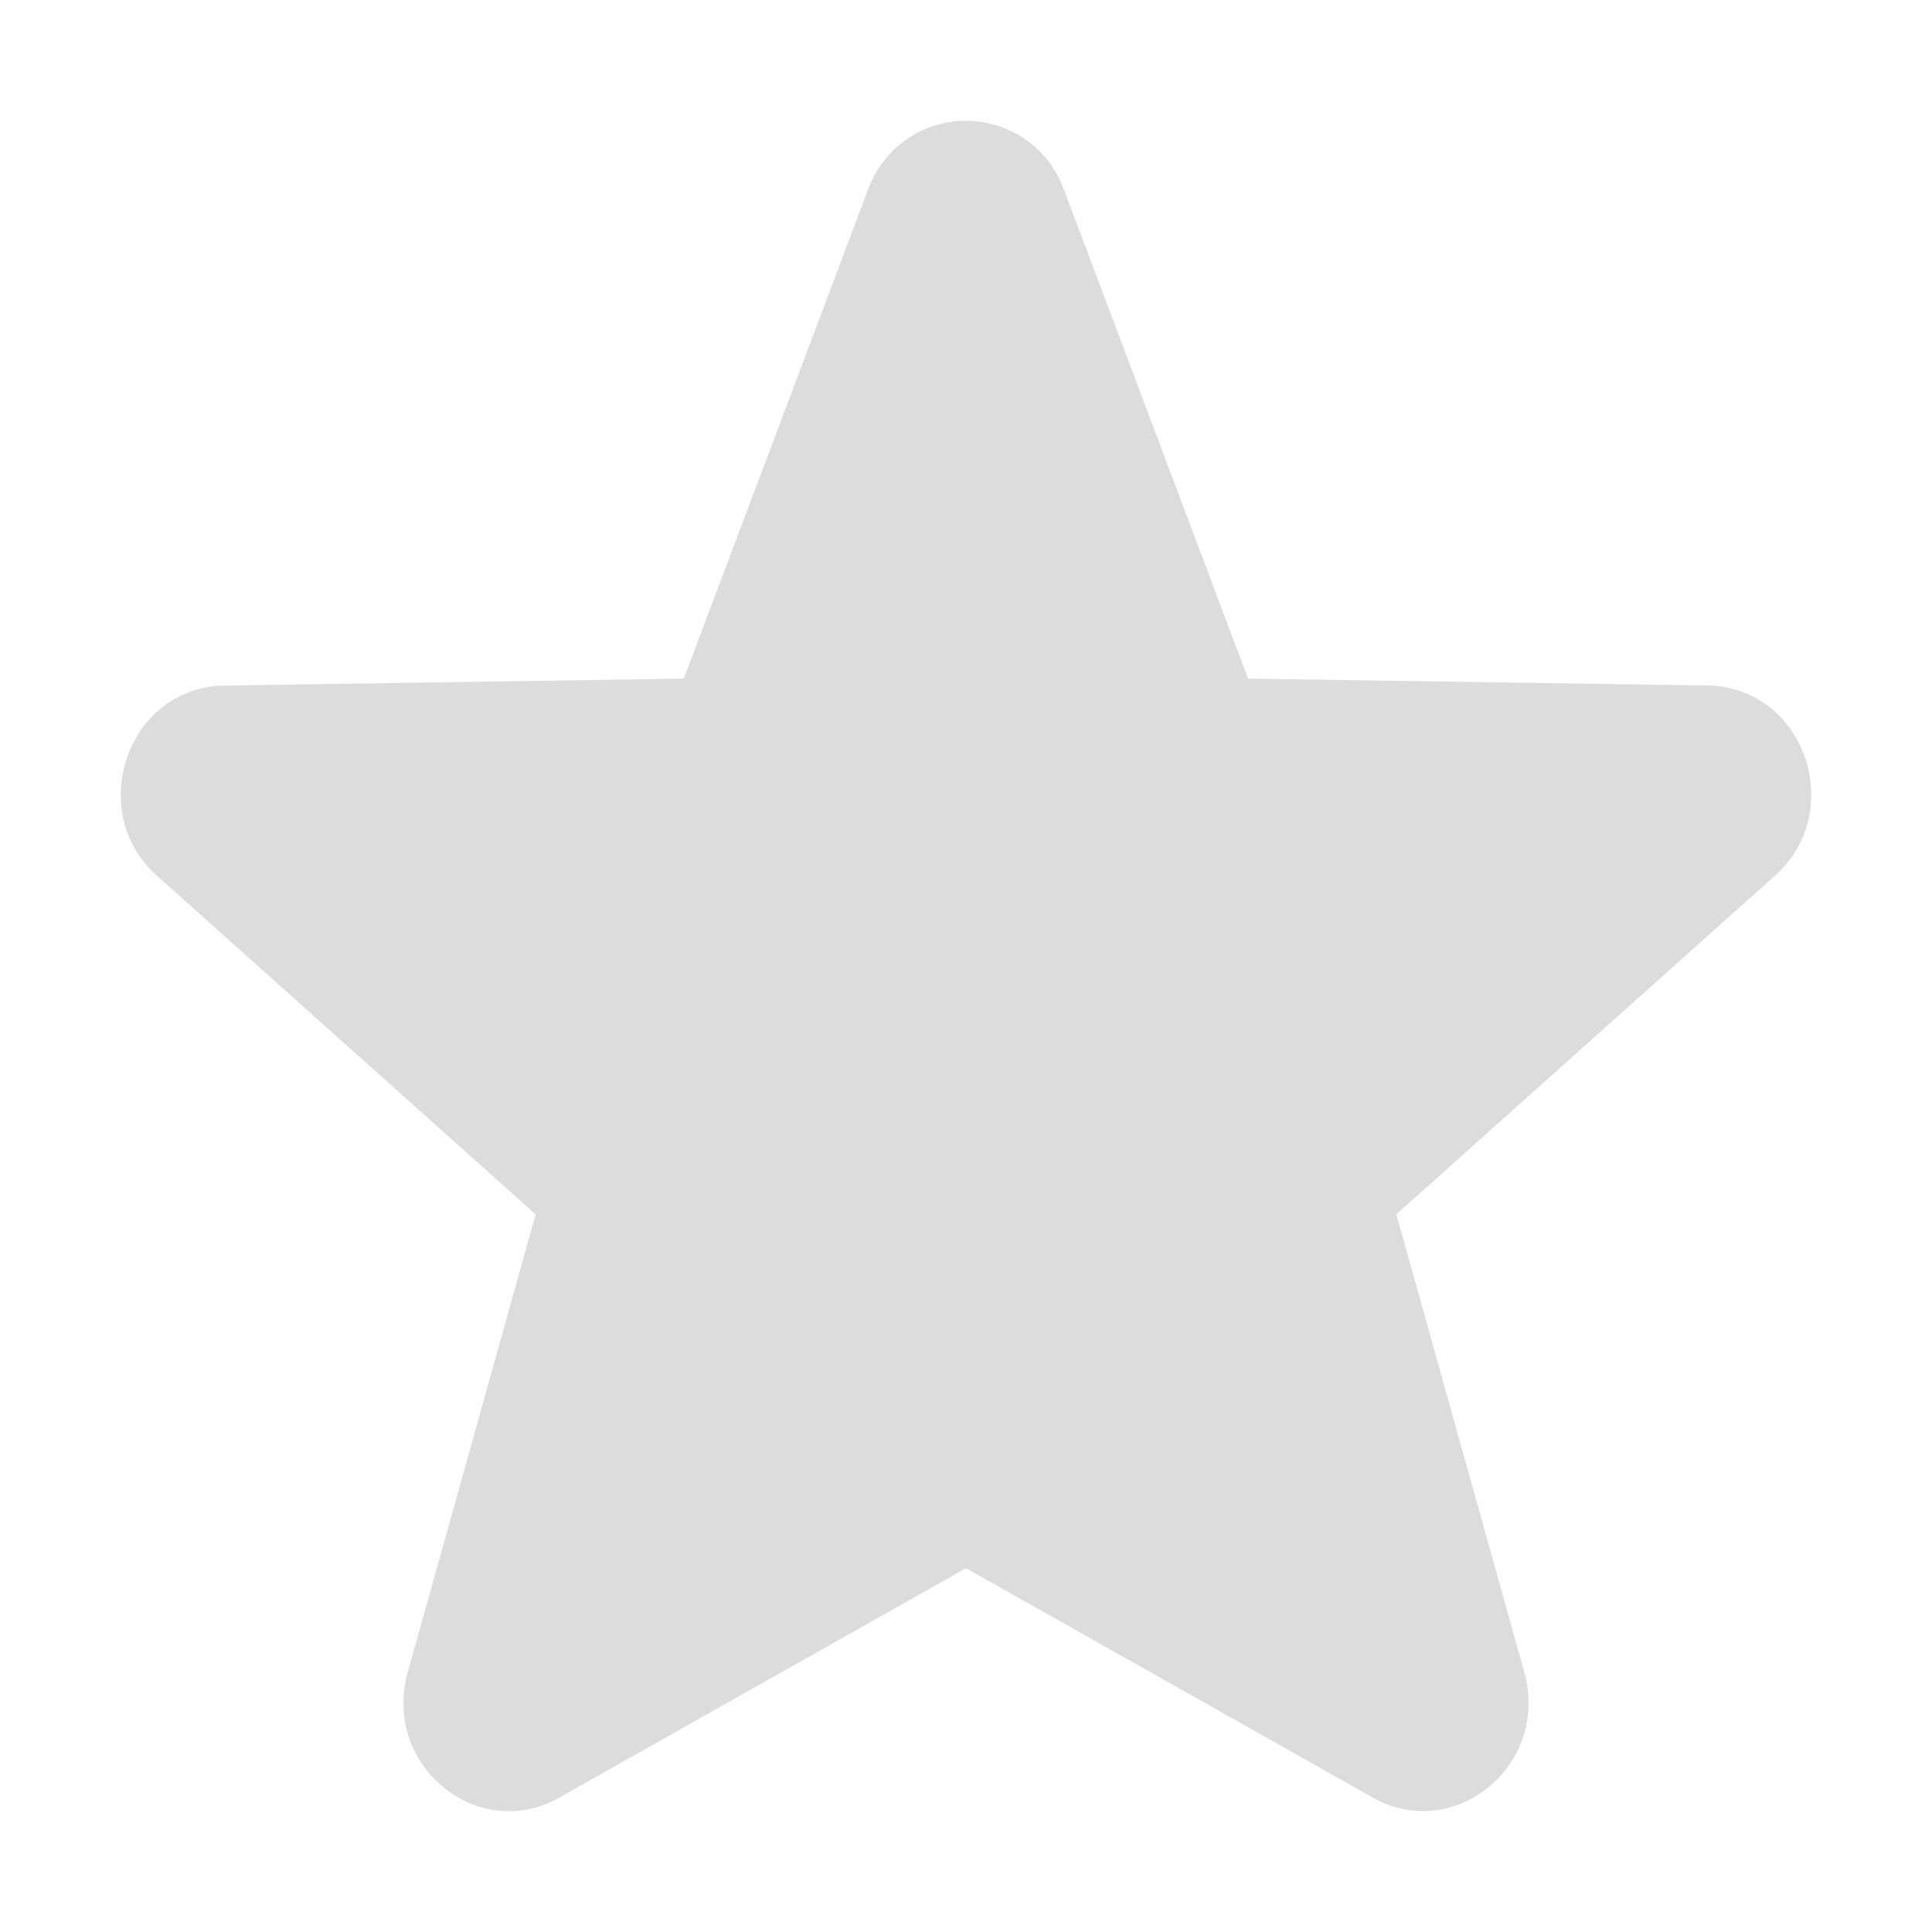 <svg xmlns="http://www.w3.org/2000/svg" width="16" height="16" version="1.1" id="svg4">
  	<g fill="#dcdcdc">
    <path id="path846" d="M14.176 5.678l-3.84-.058-1.528-4.058a.862.862 0 0 0-1.616 0L5.663 5.62l-3.84.058c-.794.048-1.117 1.078-.5 1.595l3.113 2.784-1.062 3.802c-.208.781.612 1.426 1.288 1.011L8 12.987l3.338 1.882c.676.414 1.496-.23 1.288-1.012l-1.062-3.801 3.114-2.785c.616-.517.293-1.547-.502-1.593z" />
</g>
</svg>
